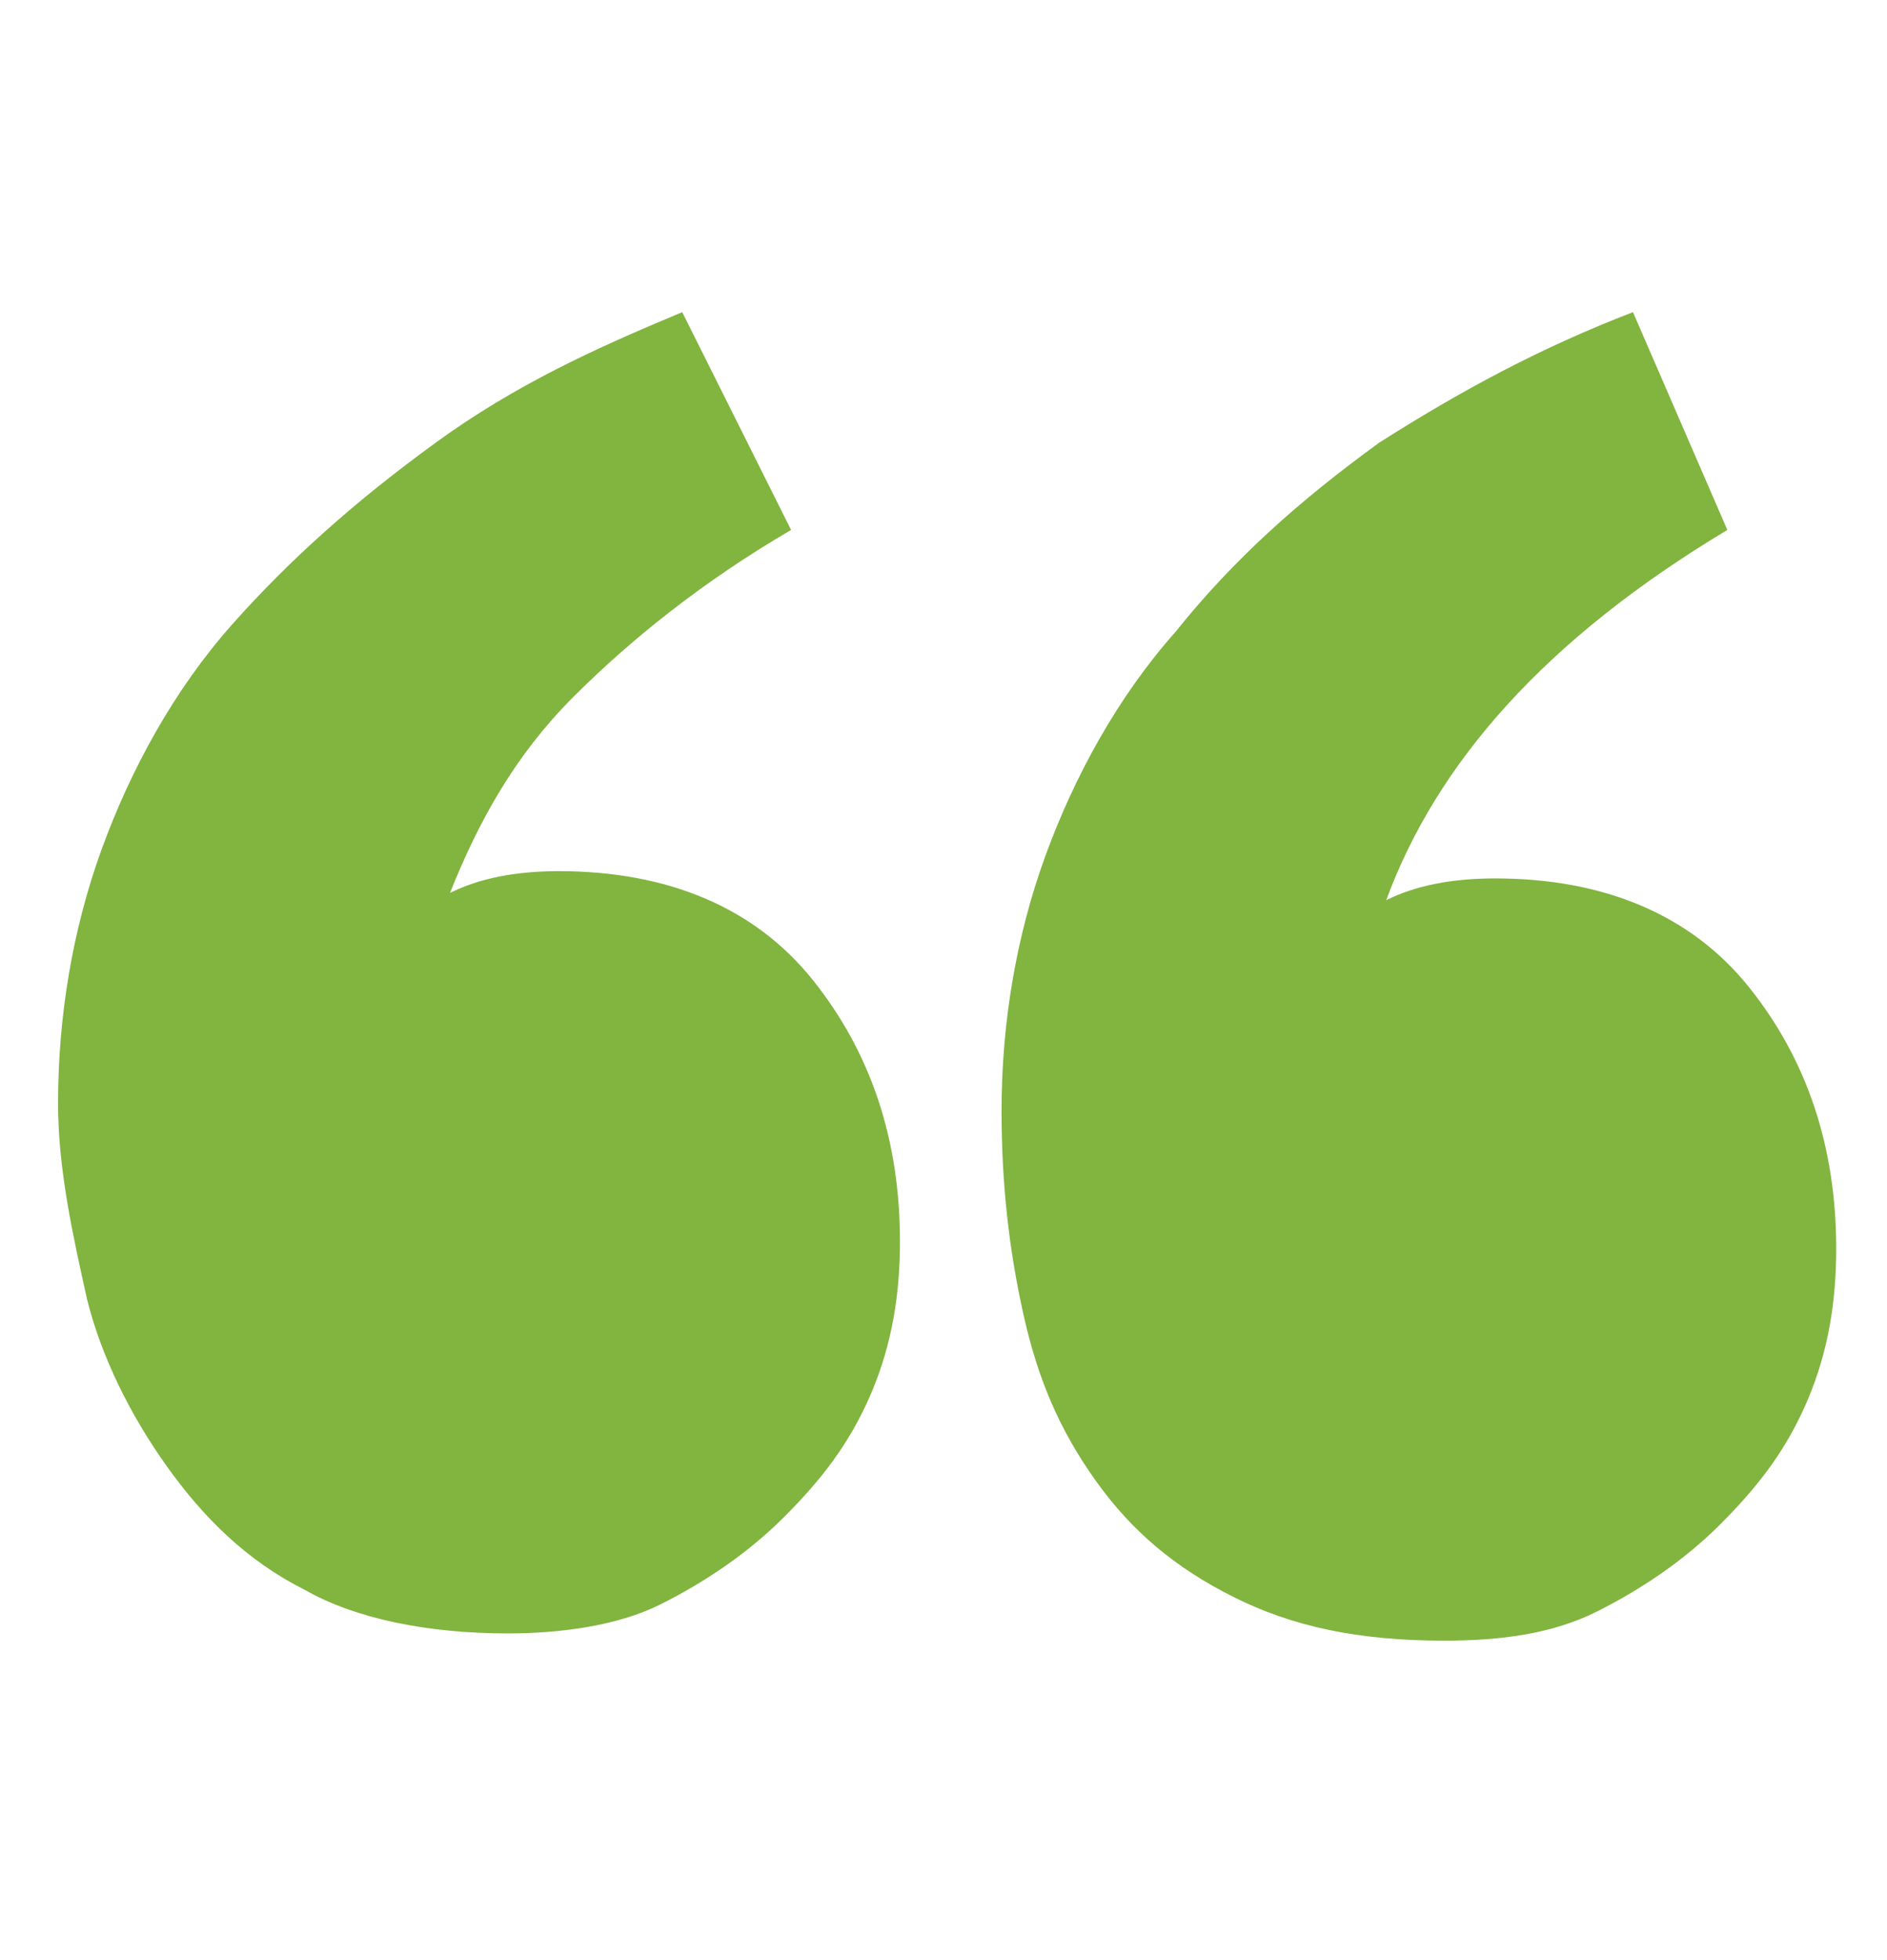 <?xml version="1.0" encoding="utf-8"?>
<!-- Generator: Adobe Illustrator 24.0.1, SVG Export Plug-In . SVG Version: 6.00 Build 0)  -->
<svg version="1.1" id="Layer_1" xmlns="http://www.w3.org/2000/svg" xmlns:xlink="http://www.w3.org/1999/xlink" x="0px" y="0px"
	 viewBox="0 0 26 27" style="enable-background:new 0 0 26 27;" xml:space="preserve">
<style type="text/css">
	.st0{fill:#82B440;}
</style>
<g id="XMLID_5_">
	<path id="XMLID_12_" class="st0" d="M23.8,7.3c-2.5,1.5-4,3.2-4.7,5.1c0.4-0.2,0.9-0.3,1.5-0.3c1.5,0,2.7,0.5,3.5,1.5
		c0.8,1,1.2,2.2,1.2,3.6c0,0.7-0.1,1.4-0.4,2.1c-0.3,0.7-0.7,1.2-1.2,1.7c-0.5,0.5-1.1,0.9-1.7,1.2c-0.6,0.3-1.3,0.4-2.1,0.4
		c-1.2,0-2.1-0.2-2.9-0.6c-0.8-0.4-1.4-0.9-1.9-1.6c-0.5-0.7-0.8-1.4-1-2.3c-0.2-0.9-0.3-1.8-0.3-2.8c0-1.2,0.2-2.4,0.6-3.5
		c0.4-1.1,1-2.2,1.8-3.1c0.8-1,1.7-1.8,2.8-2.6c1.1-0.7,2.2-1.3,3.5-1.8L23.8,7.3z M10.9,7.3C9.7,8,8.7,8.8,7.9,9.6
		c-0.8,0.8-1.3,1.7-1.7,2.7c0.4-0.2,0.9-0.3,1.5-0.3c1.5,0,2.7,0.5,3.5,1.5c0.8,1,1.2,2.2,1.2,3.6c0,0.7-0.1,1.4-0.4,2.1
		c-0.3,0.7-0.7,1.2-1.2,1.7c-0.5,0.5-1.1,0.9-1.7,1.2c-0.6,0.3-1.4,0.4-2.1,0.4c-1.1,0-2.1-0.2-2.8-0.6c-0.8-0.4-1.4-1-1.9-1.7
		c-0.5-0.7-0.9-1.5-1.1-2.3c-0.2-0.9-0.4-1.8-0.4-2.7c0-1.2,0.2-2.4,0.6-3.5c0.4-1.1,1-2.2,1.8-3.1C4,7.7,4.9,6.9,6,6.1
		s2.2-1.3,3.4-1.8L10.9,7.3z"/>
</g>
</svg>
